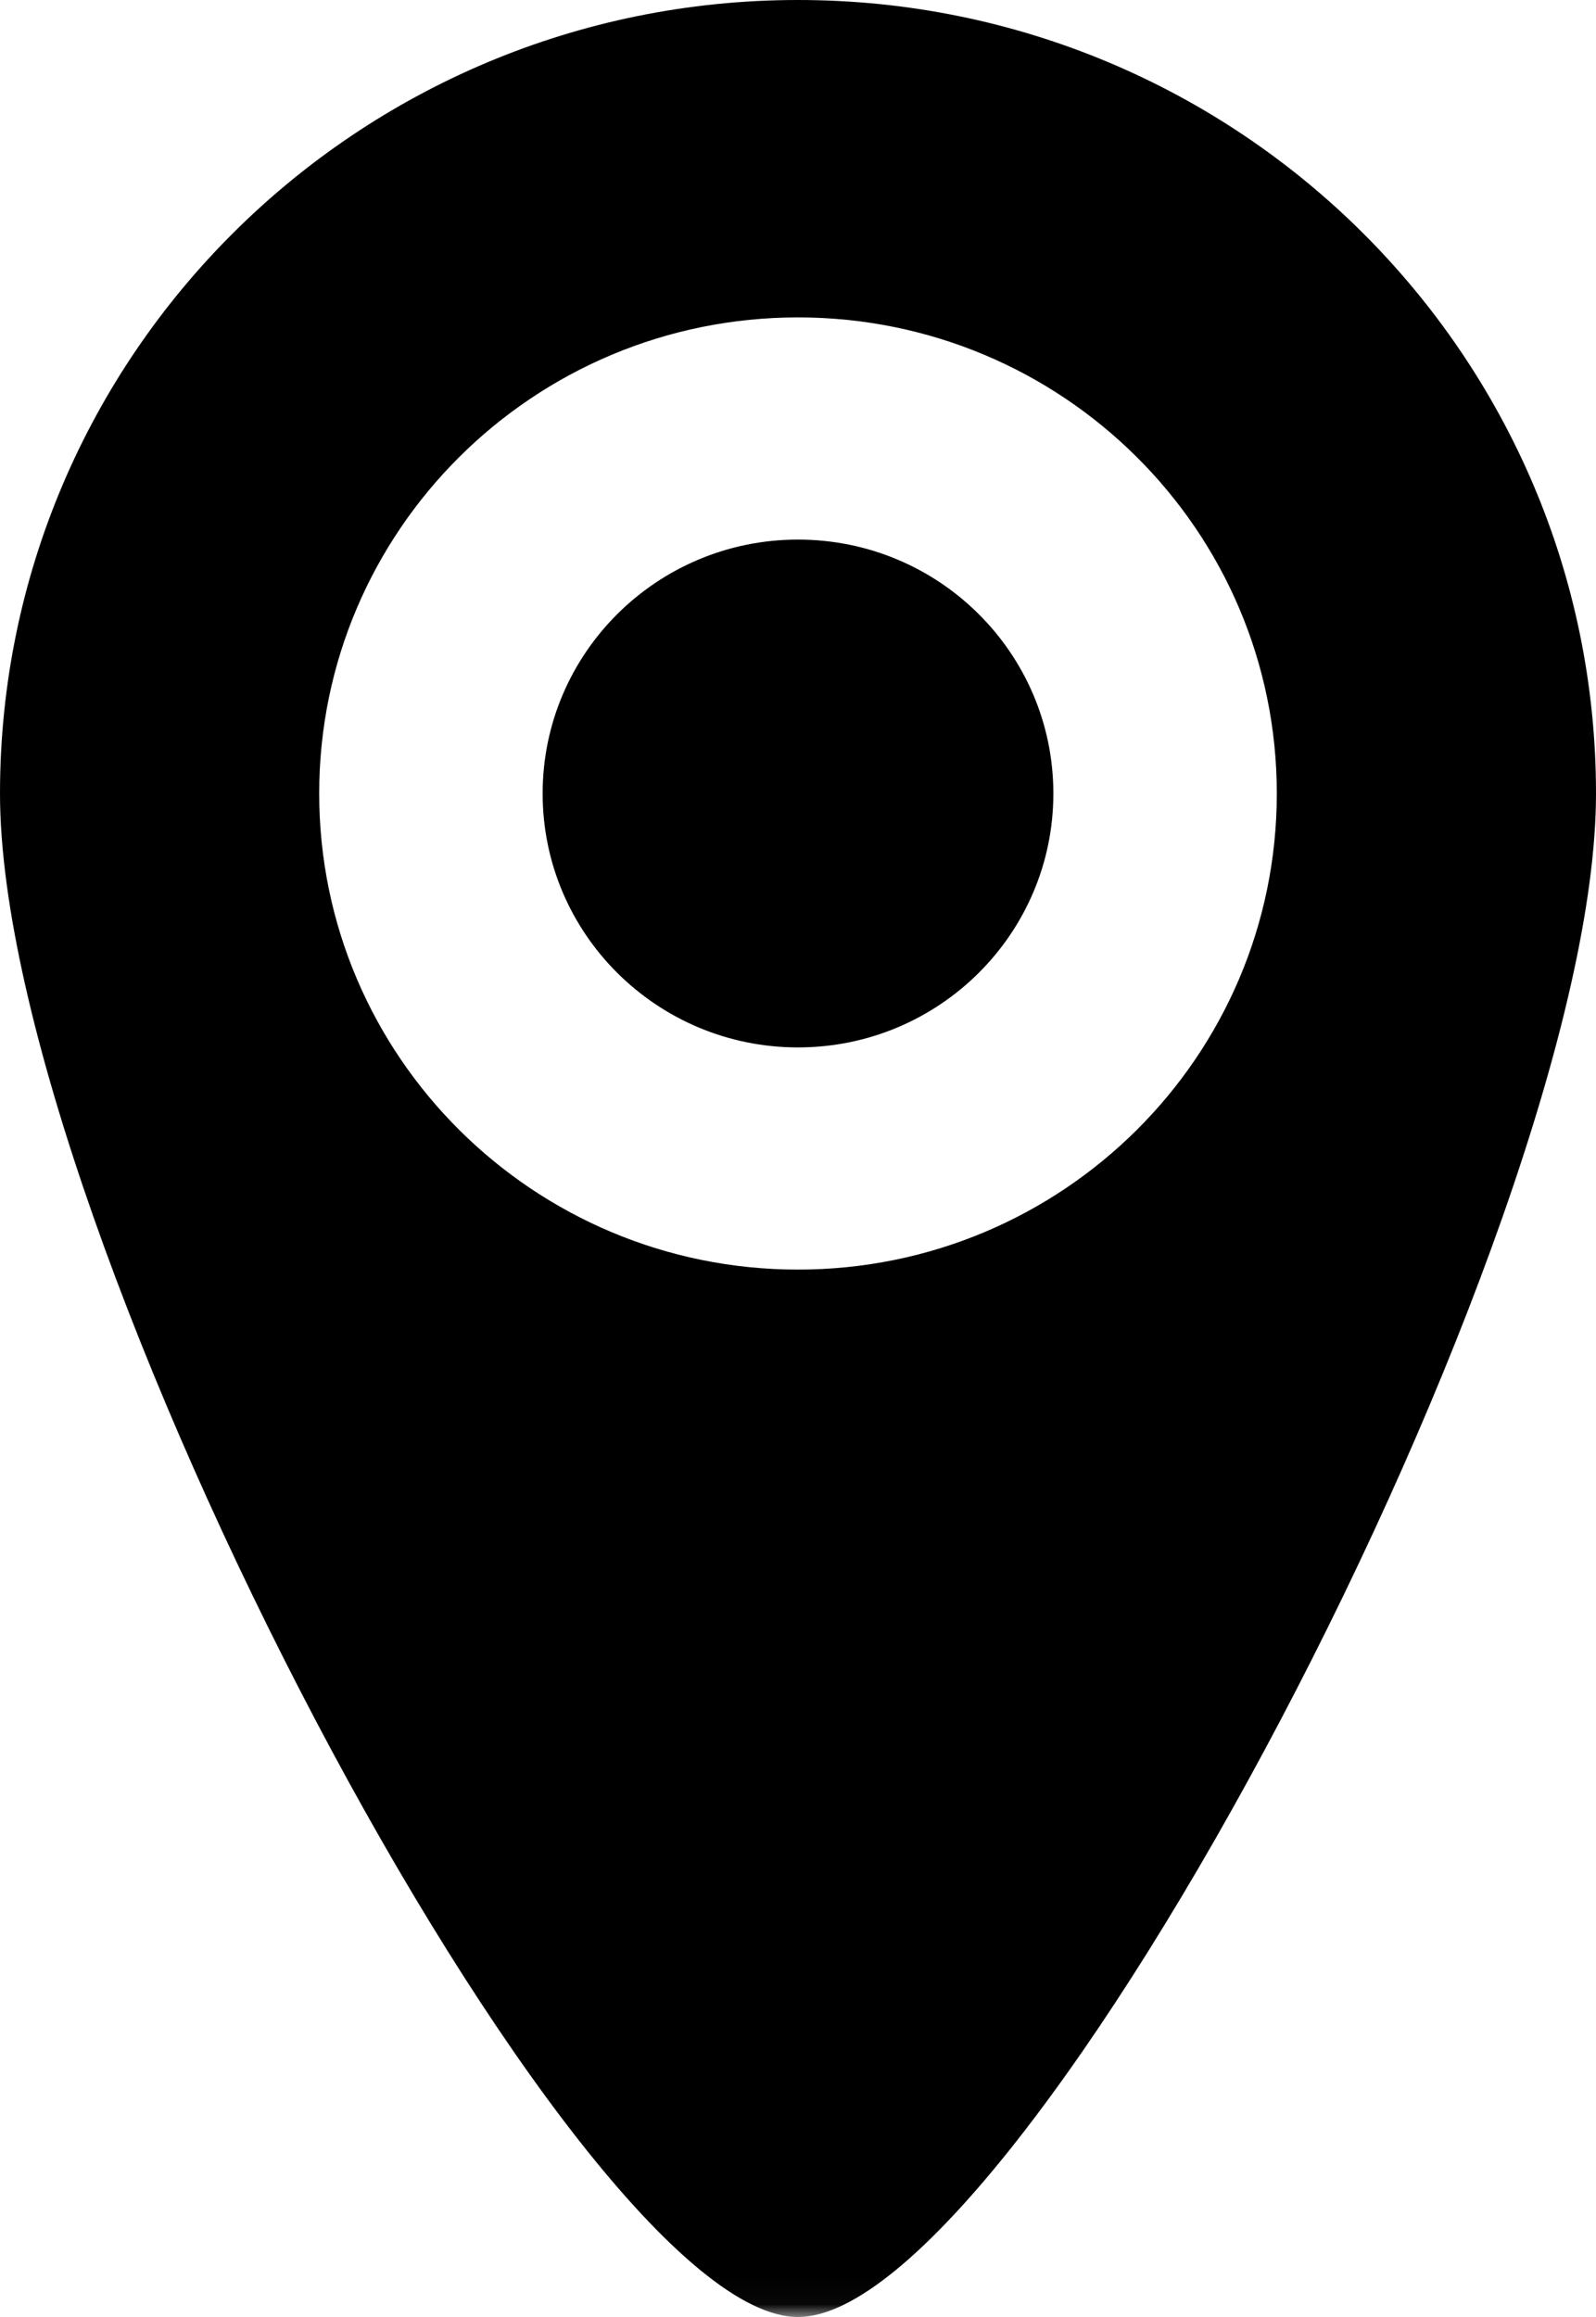 <?xml version="1.0" encoding="UTF-8"?>
<svg width="62px" height="90px" viewBox="0 0 62 90" version="1.1" xmlns="http://www.w3.org/2000/svg" xmlns:xlink="http://www.w3.org/1999/xlink">
    <!-- Generator: Sketch 40.2 (33826) - http://www.bohemiancoding.com/sketch -->
    <title>location</title>
    <desc>Created with Sketch.</desc>
    <defs>
        <rect id="path-1" x="0" y="0" width="90" height="90.968"></rect>
    </defs>
    <g id="Page-1" stroke="none" stroke-width="1" fill="none" fill-rule="evenodd">
        <g id="Source-File" transform="translate(-849, -535)">
            <g id="location" transform="translate(835, 534)">
                <mask id="mask-2" fill="white">
                    <use xlink:href="#path-1"></use>
                </mask>
                <g id="bg"></g>
                <path d="M45,91 C53.68,91 76,48.844 76,31.822 C76,14.799 62.121,1 45,1 C27.879,1 14,14.799 14,31.822 C14,48.844 36.32,91 45,91 L45,91 Z M45,50.315 C55.272,50.315 63.6,42.035 63.6,31.822 C63.6,21.608 55.272,13.329 45,13.329 C34.728,13.329 26.4,21.608 26.4,31.822 C26.4,42.035 34.728,50.315 45,50.315 L45,50.315 Z M45,41.685 C50.479,41.685 54.92,37.269 54.92,31.822 C54.92,26.375 50.479,21.959 45,21.959 C39.521,21.959 35.08,26.375 35.08,31.822 C35.08,37.269 39.521,41.685 45,41.685 L45,41.685 Z" fill="#000000" mask="url(#mask-2)"></path>
            </g>
        </g>
    </g>
</svg>